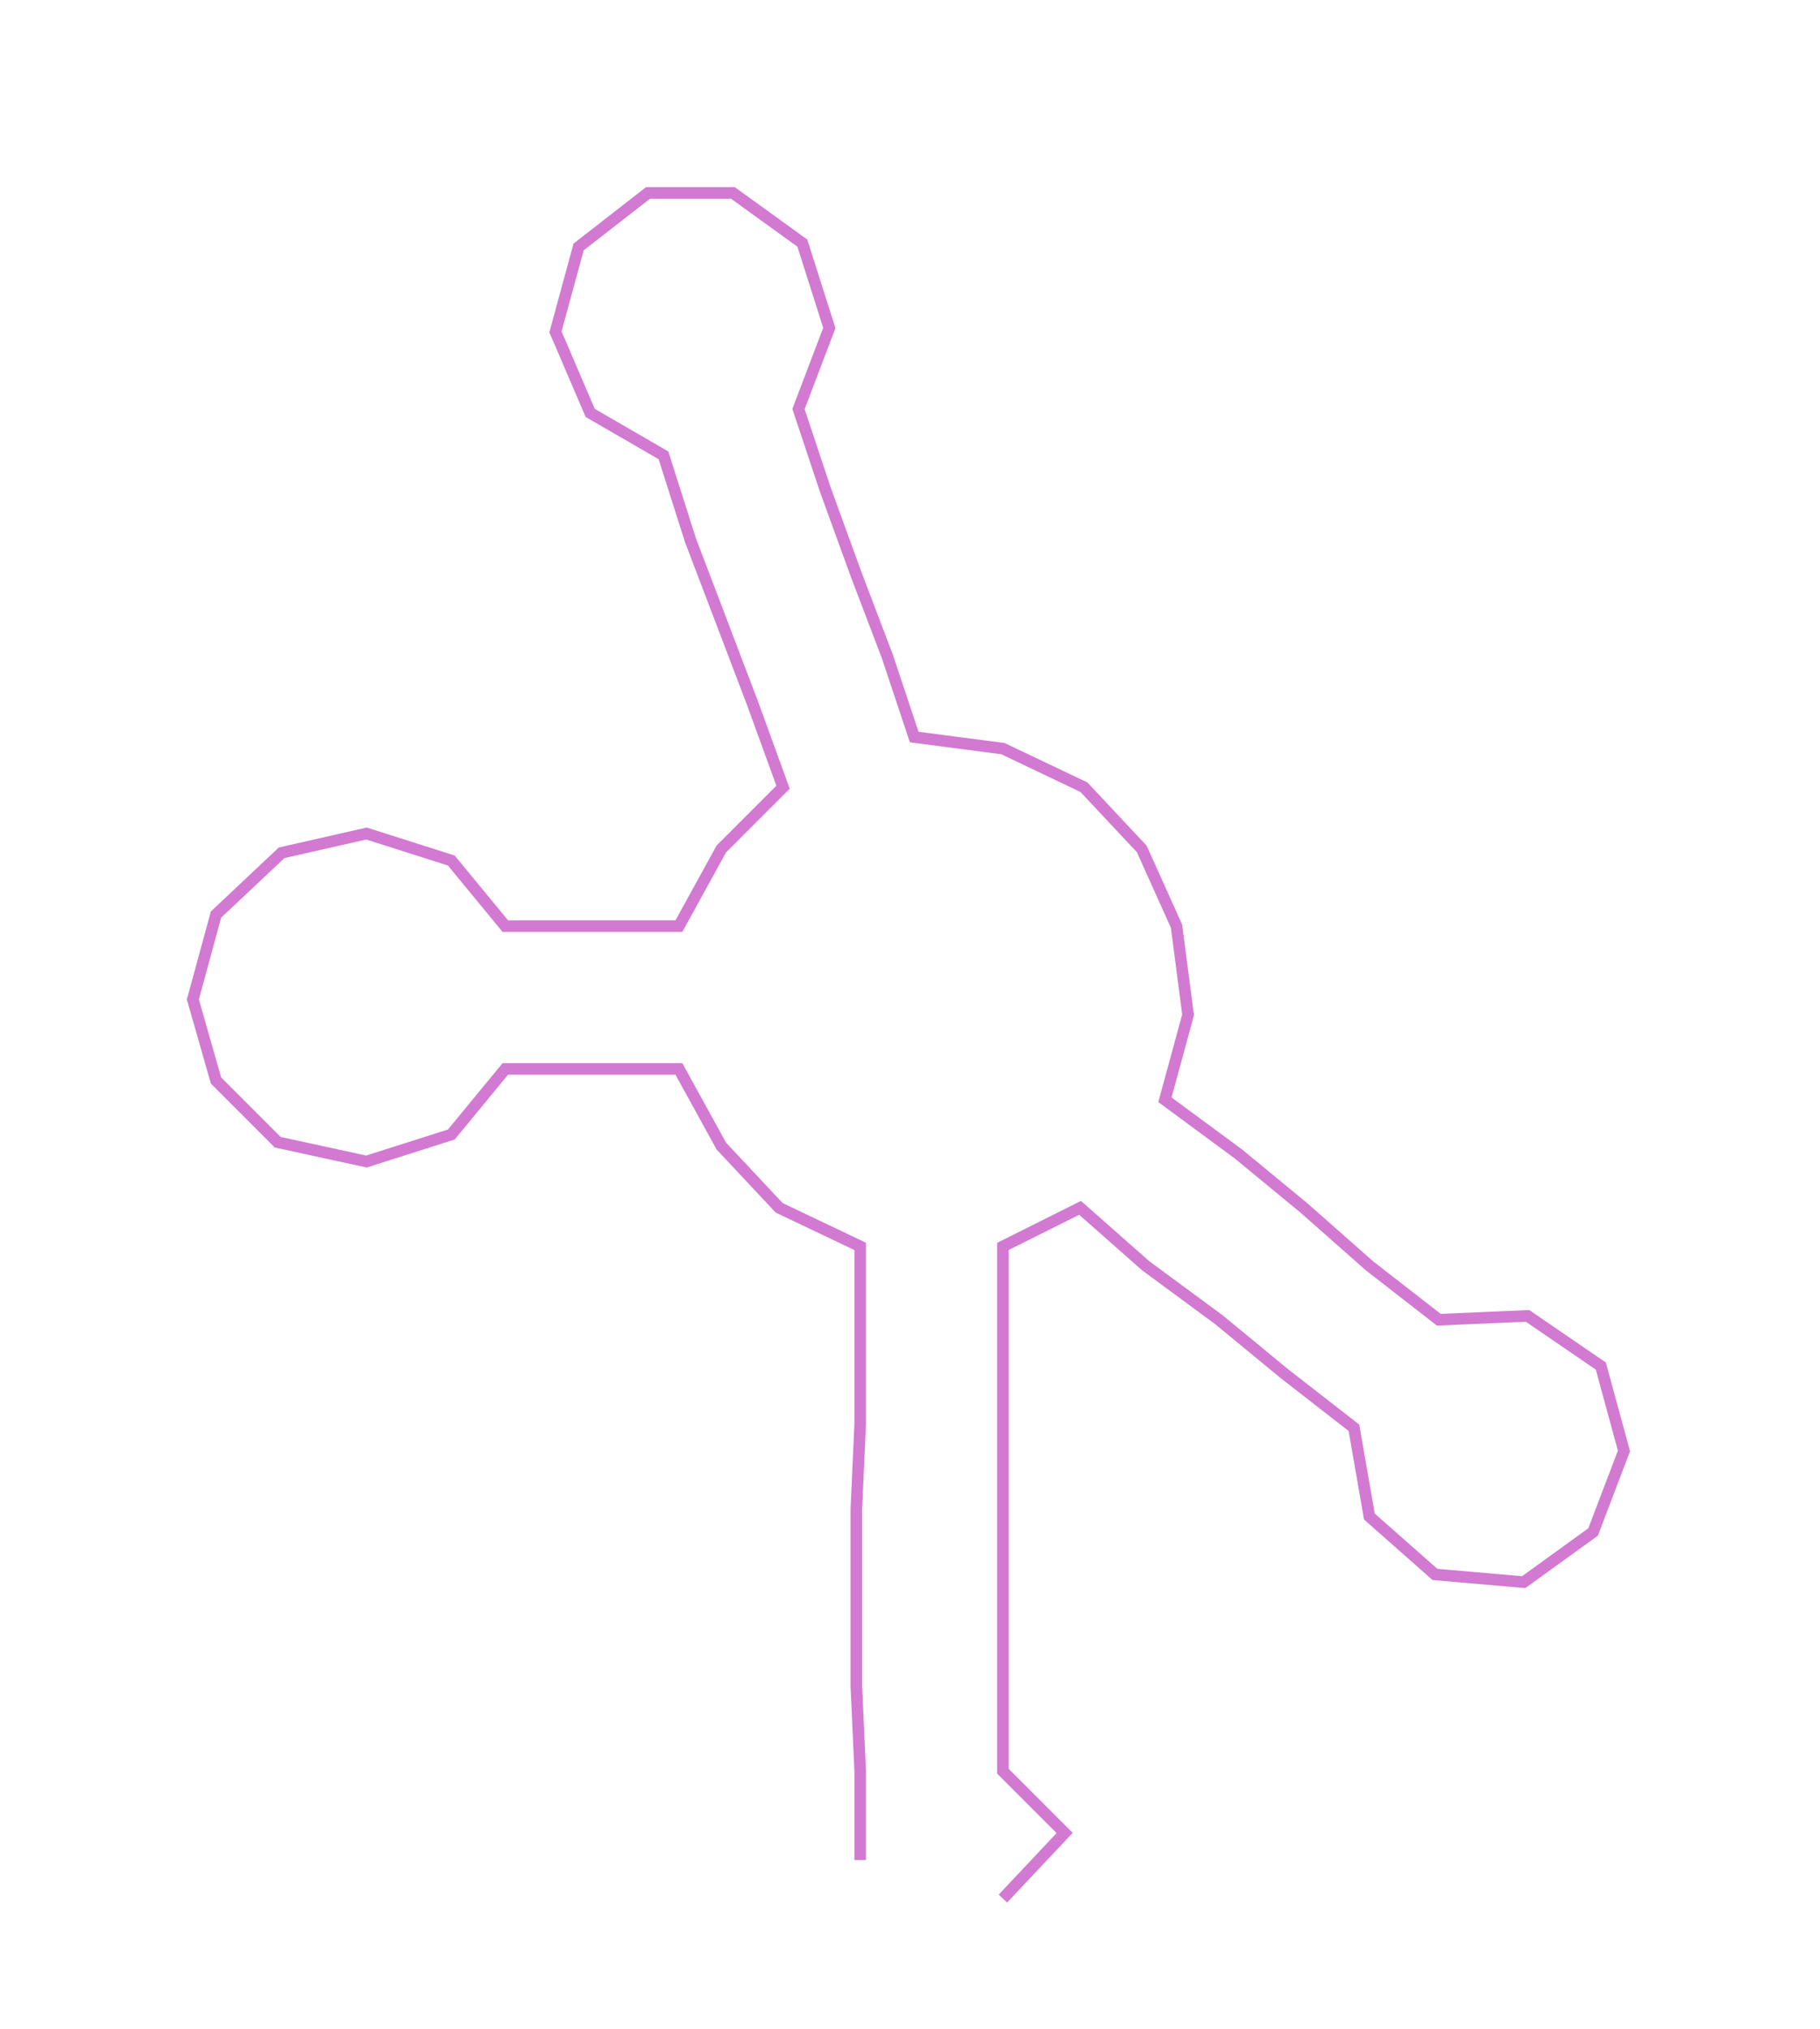 <ns0:svg xmlns:ns0="http://www.w3.org/2000/svg" width="269.197px" height="300px" viewBox="0 0 471.82 525.808"><ns0:path style="stroke:#d279d2;stroke-width:3px;fill:none;" d="M223 482 L223 482 L223 459 L222 437 L222 414 L222 391 L223 369 L223 346 L223 323 L202 313 L187 297 L176 277 L154 277 L131 277 L117 294 L95 301 L72 296 L56 280 L50 259 L56 237 L73 221 L95 216 L117 223 L131 240 L153 240 L176 240 L187 220 L203 204 L195 182 L187 161 L179 140 L172 118 L153 107 L144 86 L150 64 L168 50 L190 50 L208 63 L215 85 L207 106 L214 127 L222 149 L230 170 L237 191 L260 194 L281 204 L296 220 L305 240 L308 263 L302 285 L321 299 L338 313 L355 328 L373 342 L396 341 L415 354 L421 376 L413 397 L395 410 L372 408 L355 393 L351 370 L333 356 L316 342 L297 328 L280 313 L260 323 L260 346 L260 369 L260 391 L260 414 L260 437 L260 459 L276 475 L260 492" /></ns0:svg>